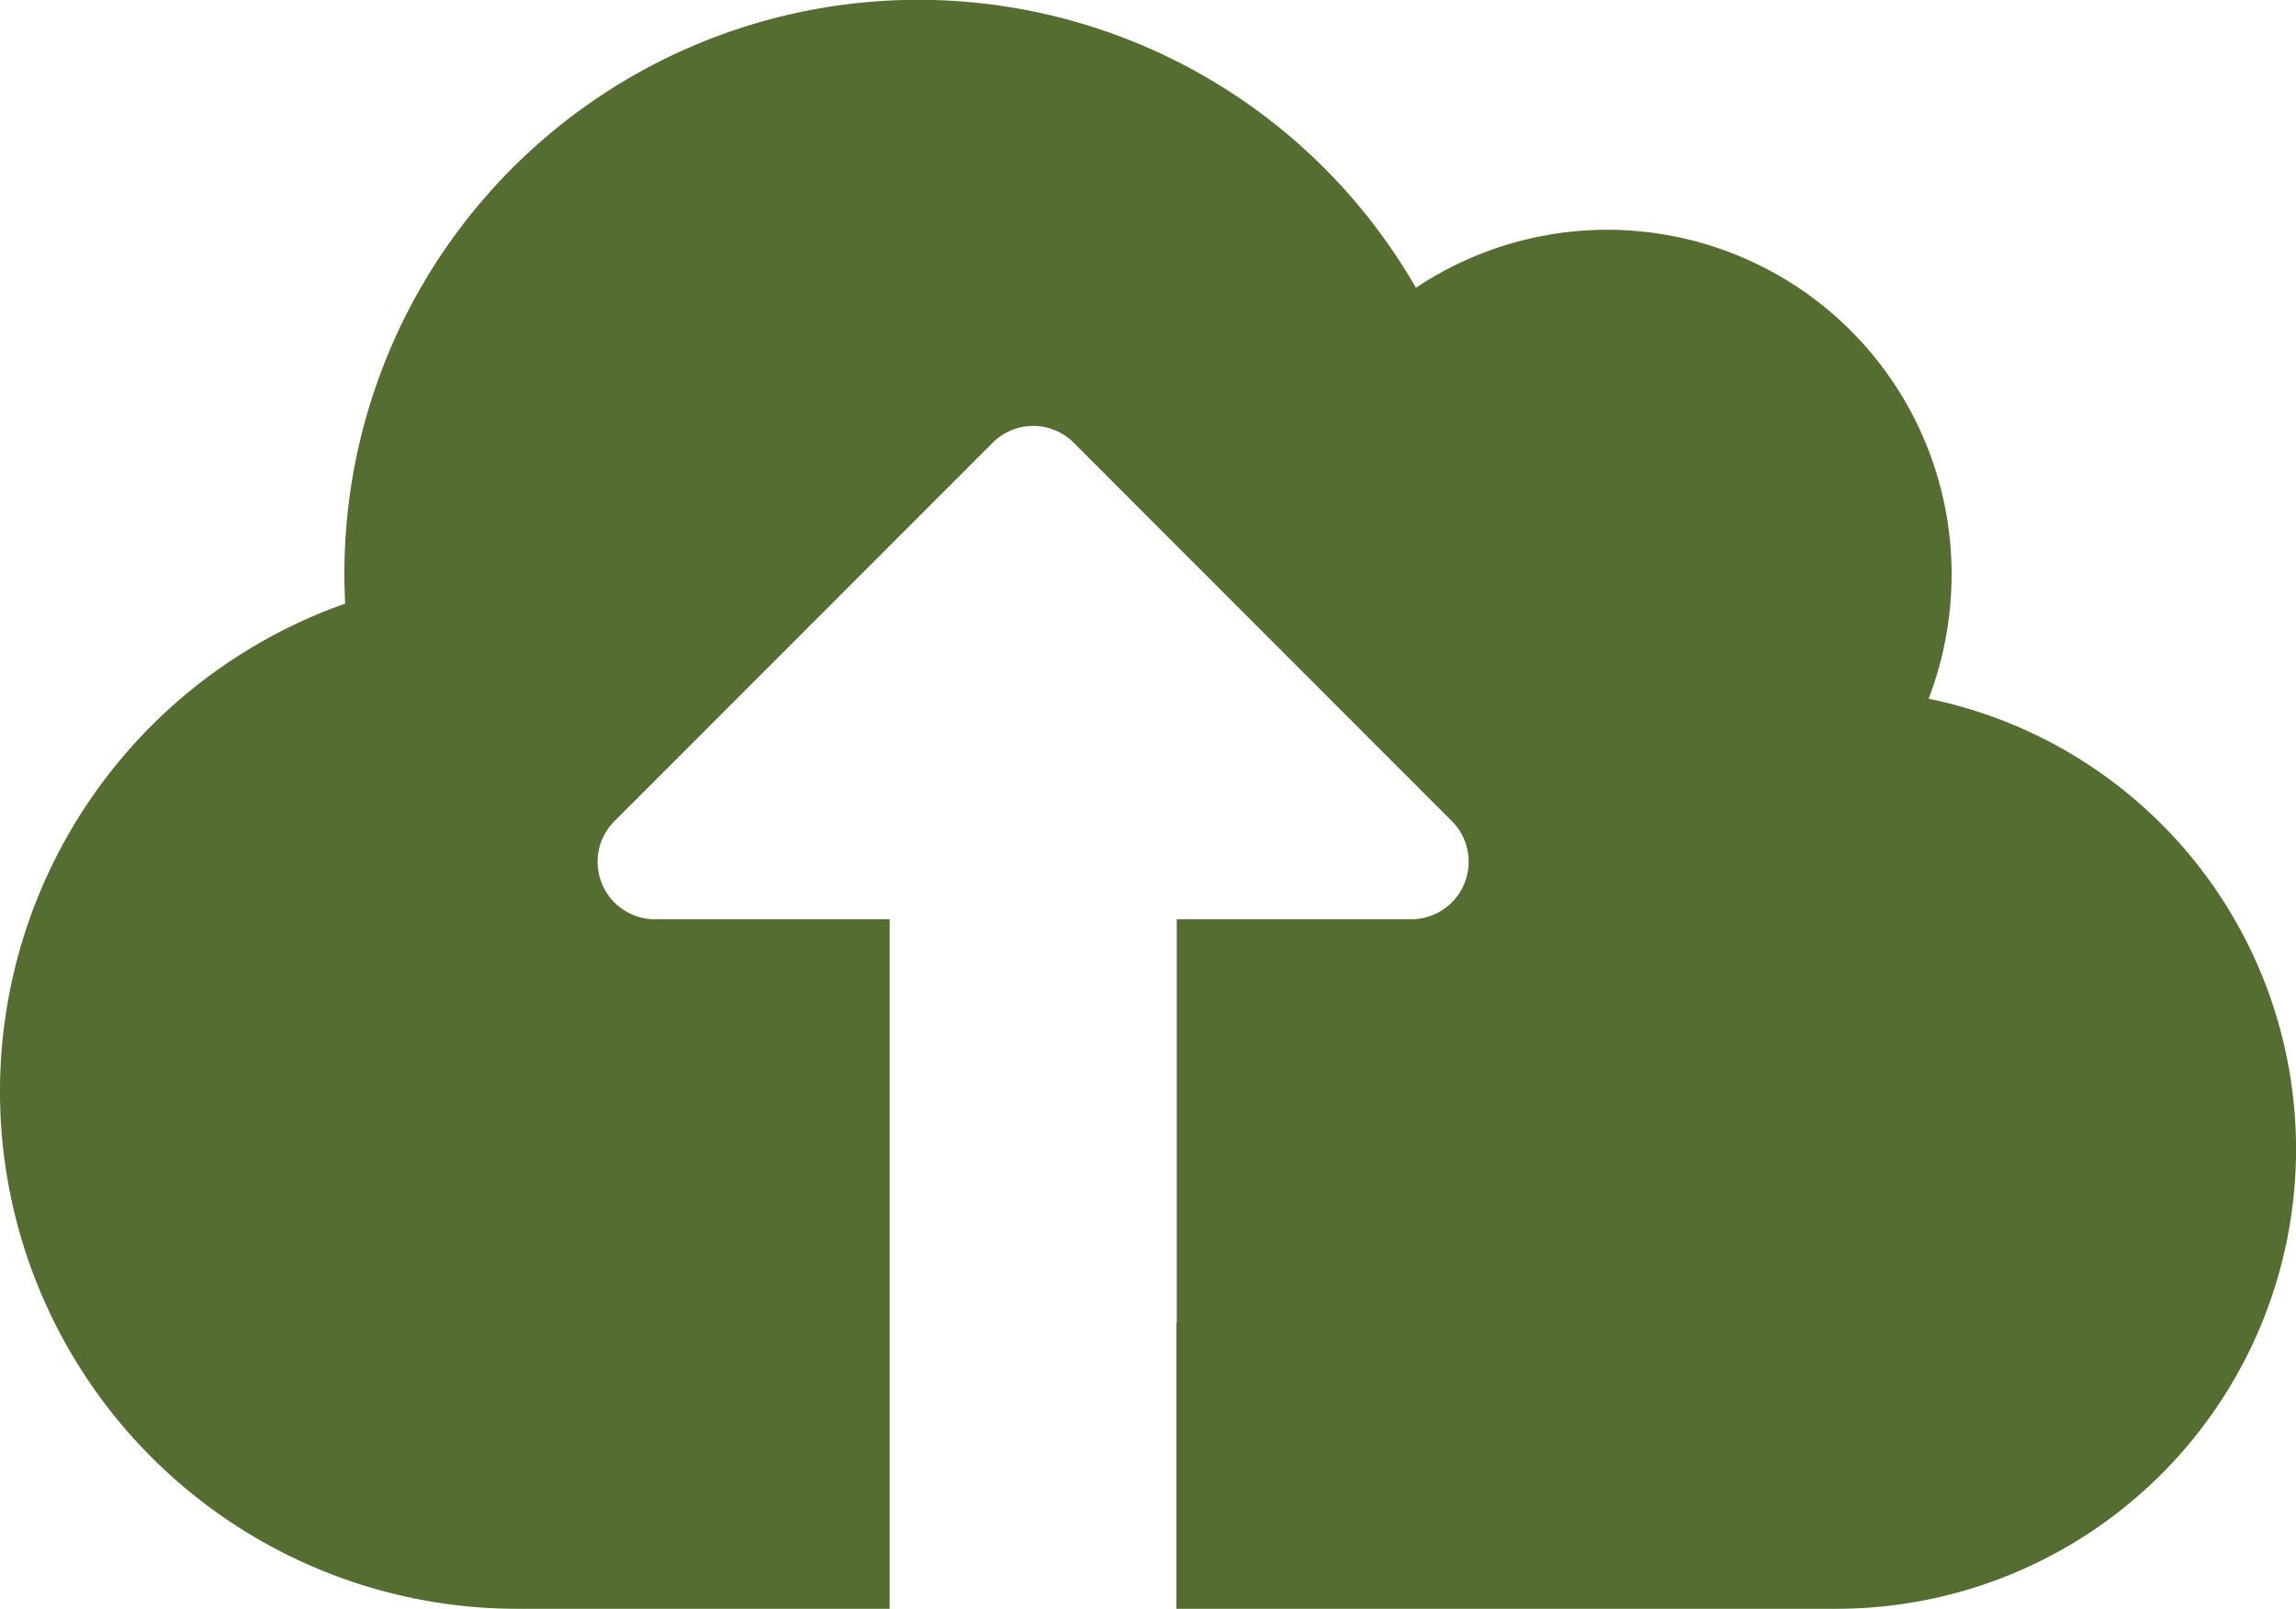 <svg xmlns="http://www.w3.org/2000/svg" width="127" height="89" viewBox="0 0 127 89">
  <defs>
    <style>
      .cls-1 {
        fill: #566d31;
        fill-rule: evenodd;
      }
    </style>
  </defs>
  <path id="nav-upload-active.svg" class="cls-1" d="M4179.68,3899.65a19.314,19.314,0,0,0,1.27-6.87,19.048,19.048,0,0,0-29.63-15.86,31.745,31.745,0,0,0-59.27,15.86c0,0.53.02,1.07,0.04,1.61a28.616,28.616,0,0,0,9.48,55.6h20.64v-38.14h-12.98a3.179,3.179,0,0,1-2.24-5.43l20.92-20.93a3.163,3.163,0,0,1,4.48,0l20.92,20.93a3.184,3.184,0,0,1-2.25,5.43h-12.97v22.25c0,0.06-.02.13-0.02,0.19v15.7h36.53A25.429,25.429,0,0,0,4179.68,3899.65Z" transform="translate(-4073 -3861)"/>
</svg>

